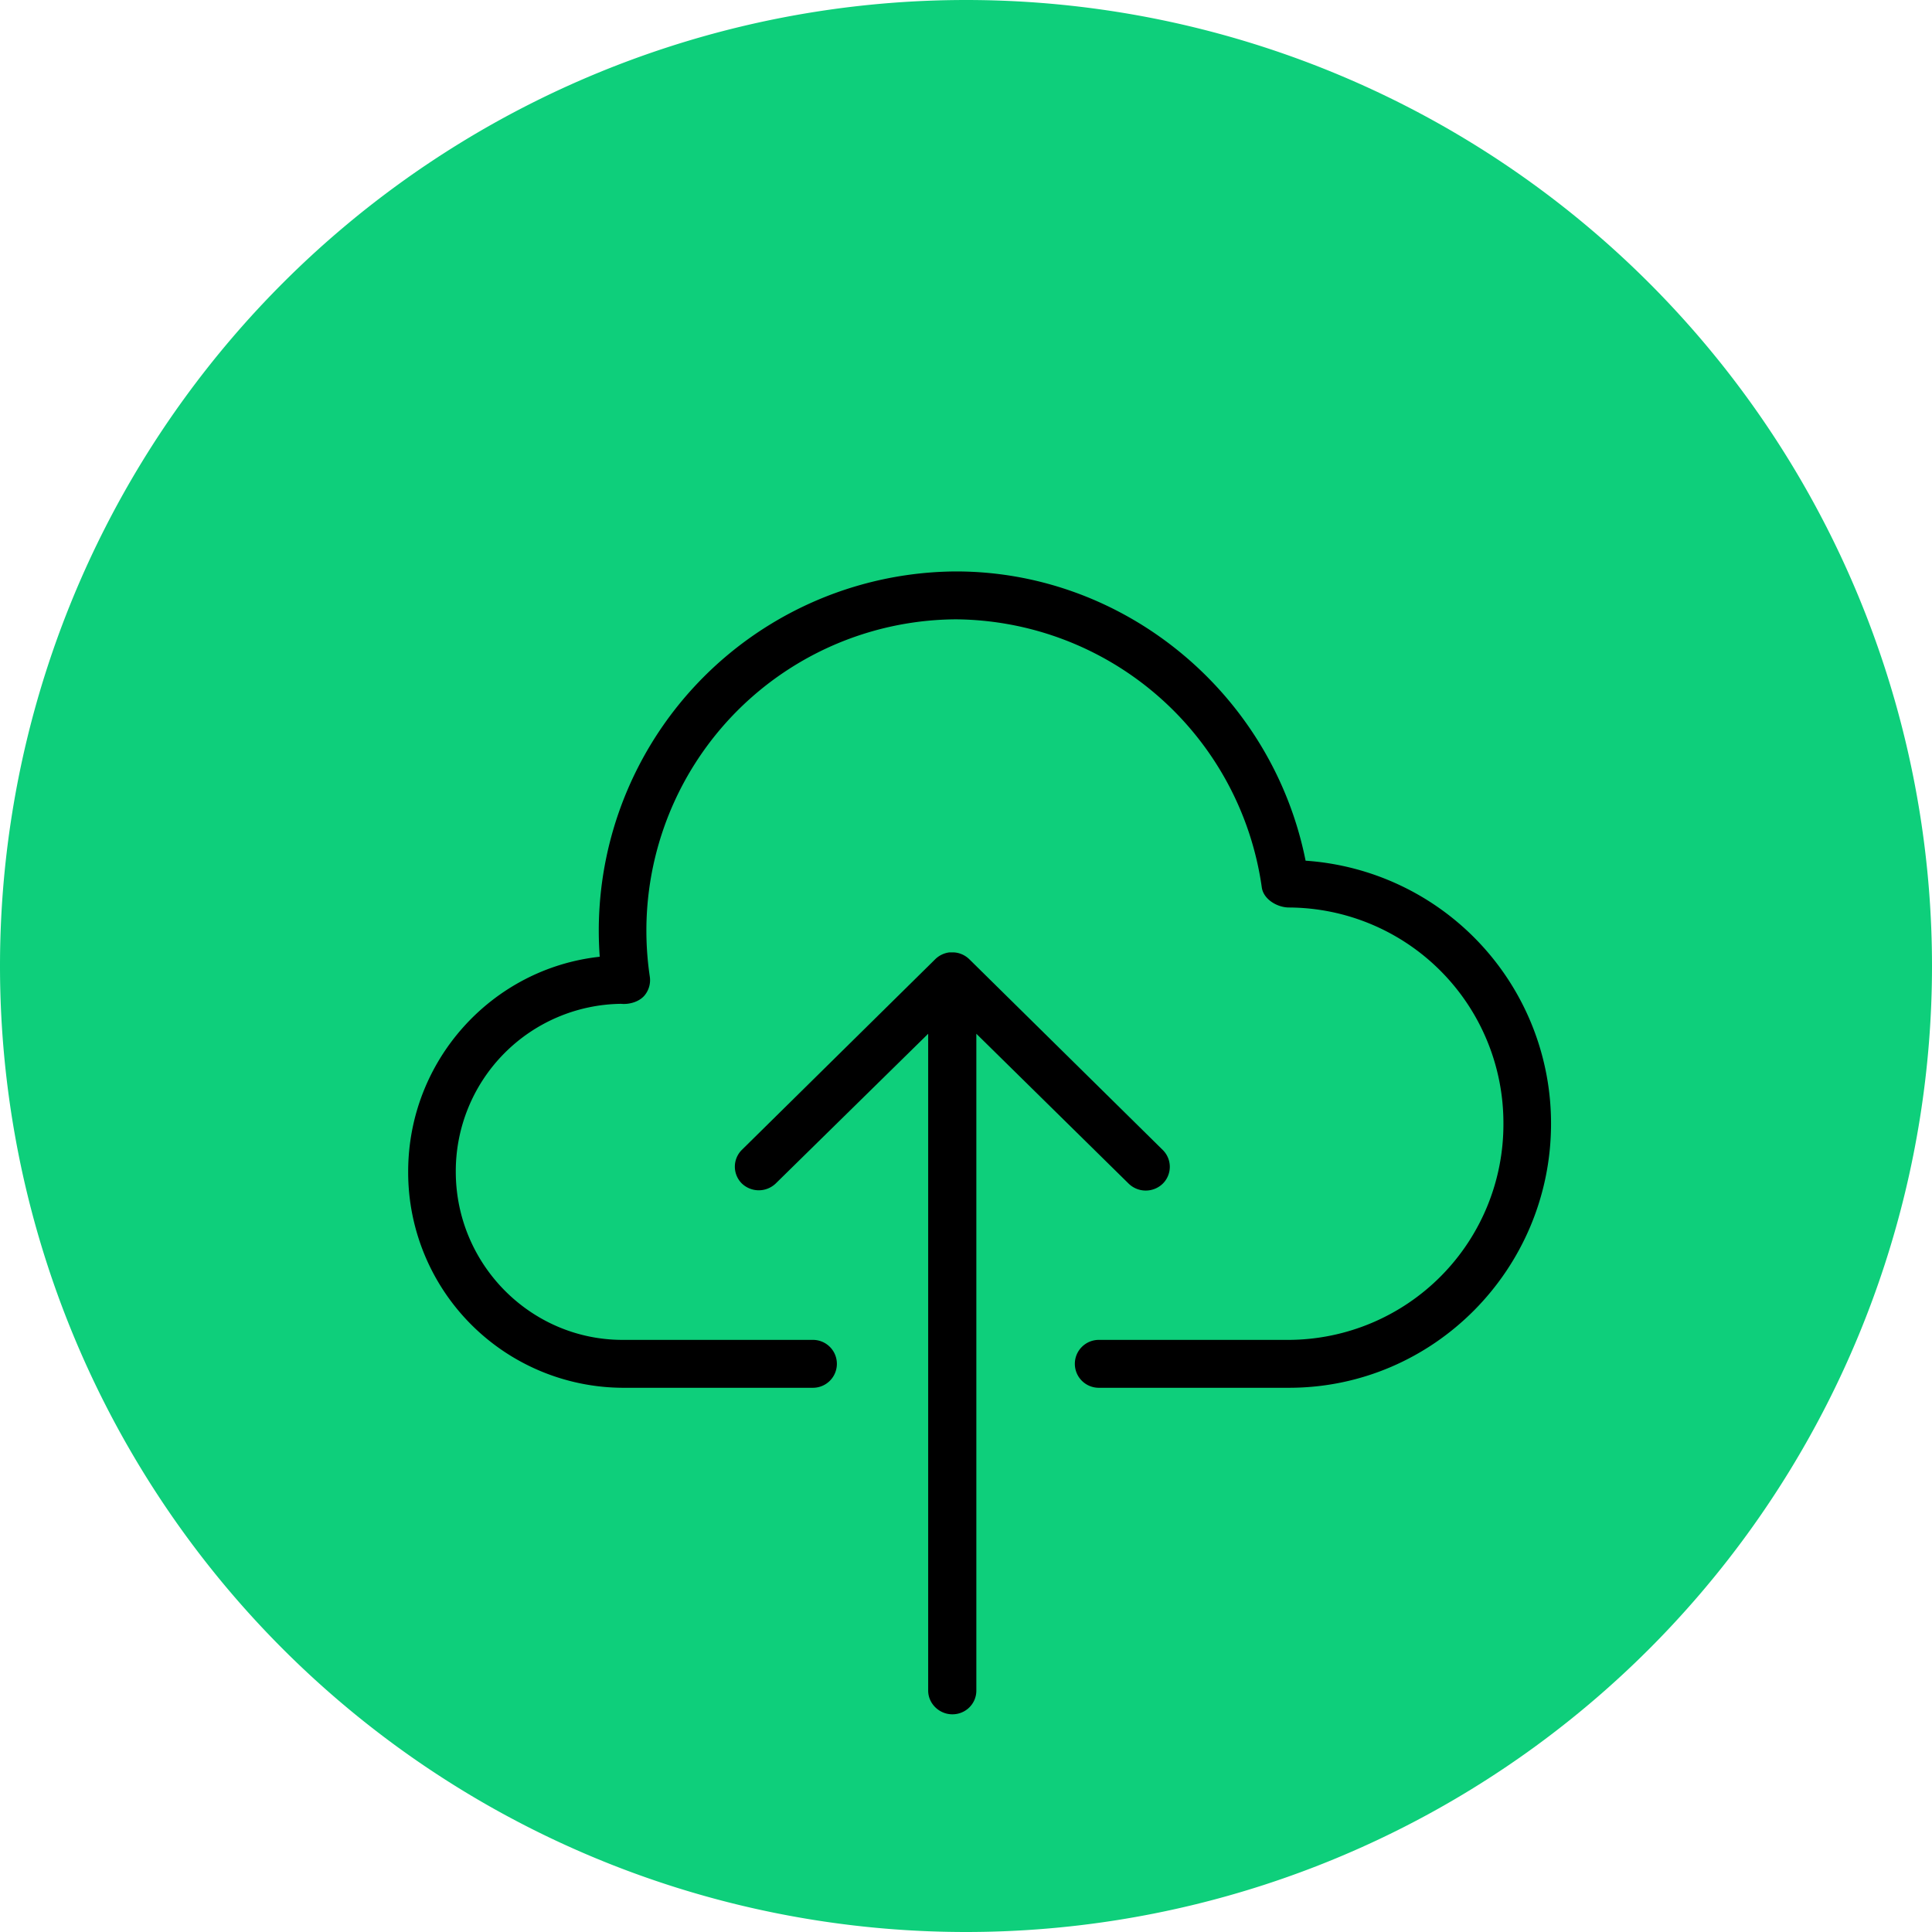 <svg height="71" width="71" xmlns="http://www.w3.org/2000/svg"><g transform="translate(-296 -988)"><path d="m296 1023.5a35.5 35.5 0 1 1 71 0 35.5 35.5 0 0 1 -71 0z" fill="#0ecf7b"/><path d="m343.38 1039h-7a.88.88 0 0 1 -.88-.88c0-.49.4-.88.88-.88h7a7.92 7.92 0 0 0 7.87-7.95 7.92 7.92 0 0 0 -7.88-7.94c-.43 0-.94-.3-1-.74a11.45 11.45 0 0 0 -11.24-9.85 11.44 11.44 0 0 0 -11.25 13.13.88.88 0 0 1 -.2.7c-.2.23-.56.33-.86.3a6.15 6.15 0 0 0 -6.07 6.17c0 3.4 2.75 6.18 6.13 6.18h7a.88.88 0 0 1 -.01 1.76h-7a7.92 7.92 0 0 1 -7.87-7.94c0-4.1 3.09-7.47 7.04-7.9a13.2 13.2 0 0 1 13.09-14.16c6.23 0 11.63 4.52 12.85 10.63a9.68 9.68 0 0 1 9.02 9.66c0 5.35-4.32 9.71-9.63 9.71"/><path d="m331 1051c-.49 0-.89-.4-.89-.87v-24.14l-5.6 5.5a.9.9 0 0 1 -1.25 0 .87.87 0 0 1 0-1.23l7.1-7a.9.9 0 0 1 .53-.26h.16c.21.01.42.1.58.26l7.1 7a.87.87 0 0 1 0 1.24.9.9 0 0 1 -1.25 0l-5.6-5.51v24.14c0 .48-.39.87-.88.87"/></g></svg>
